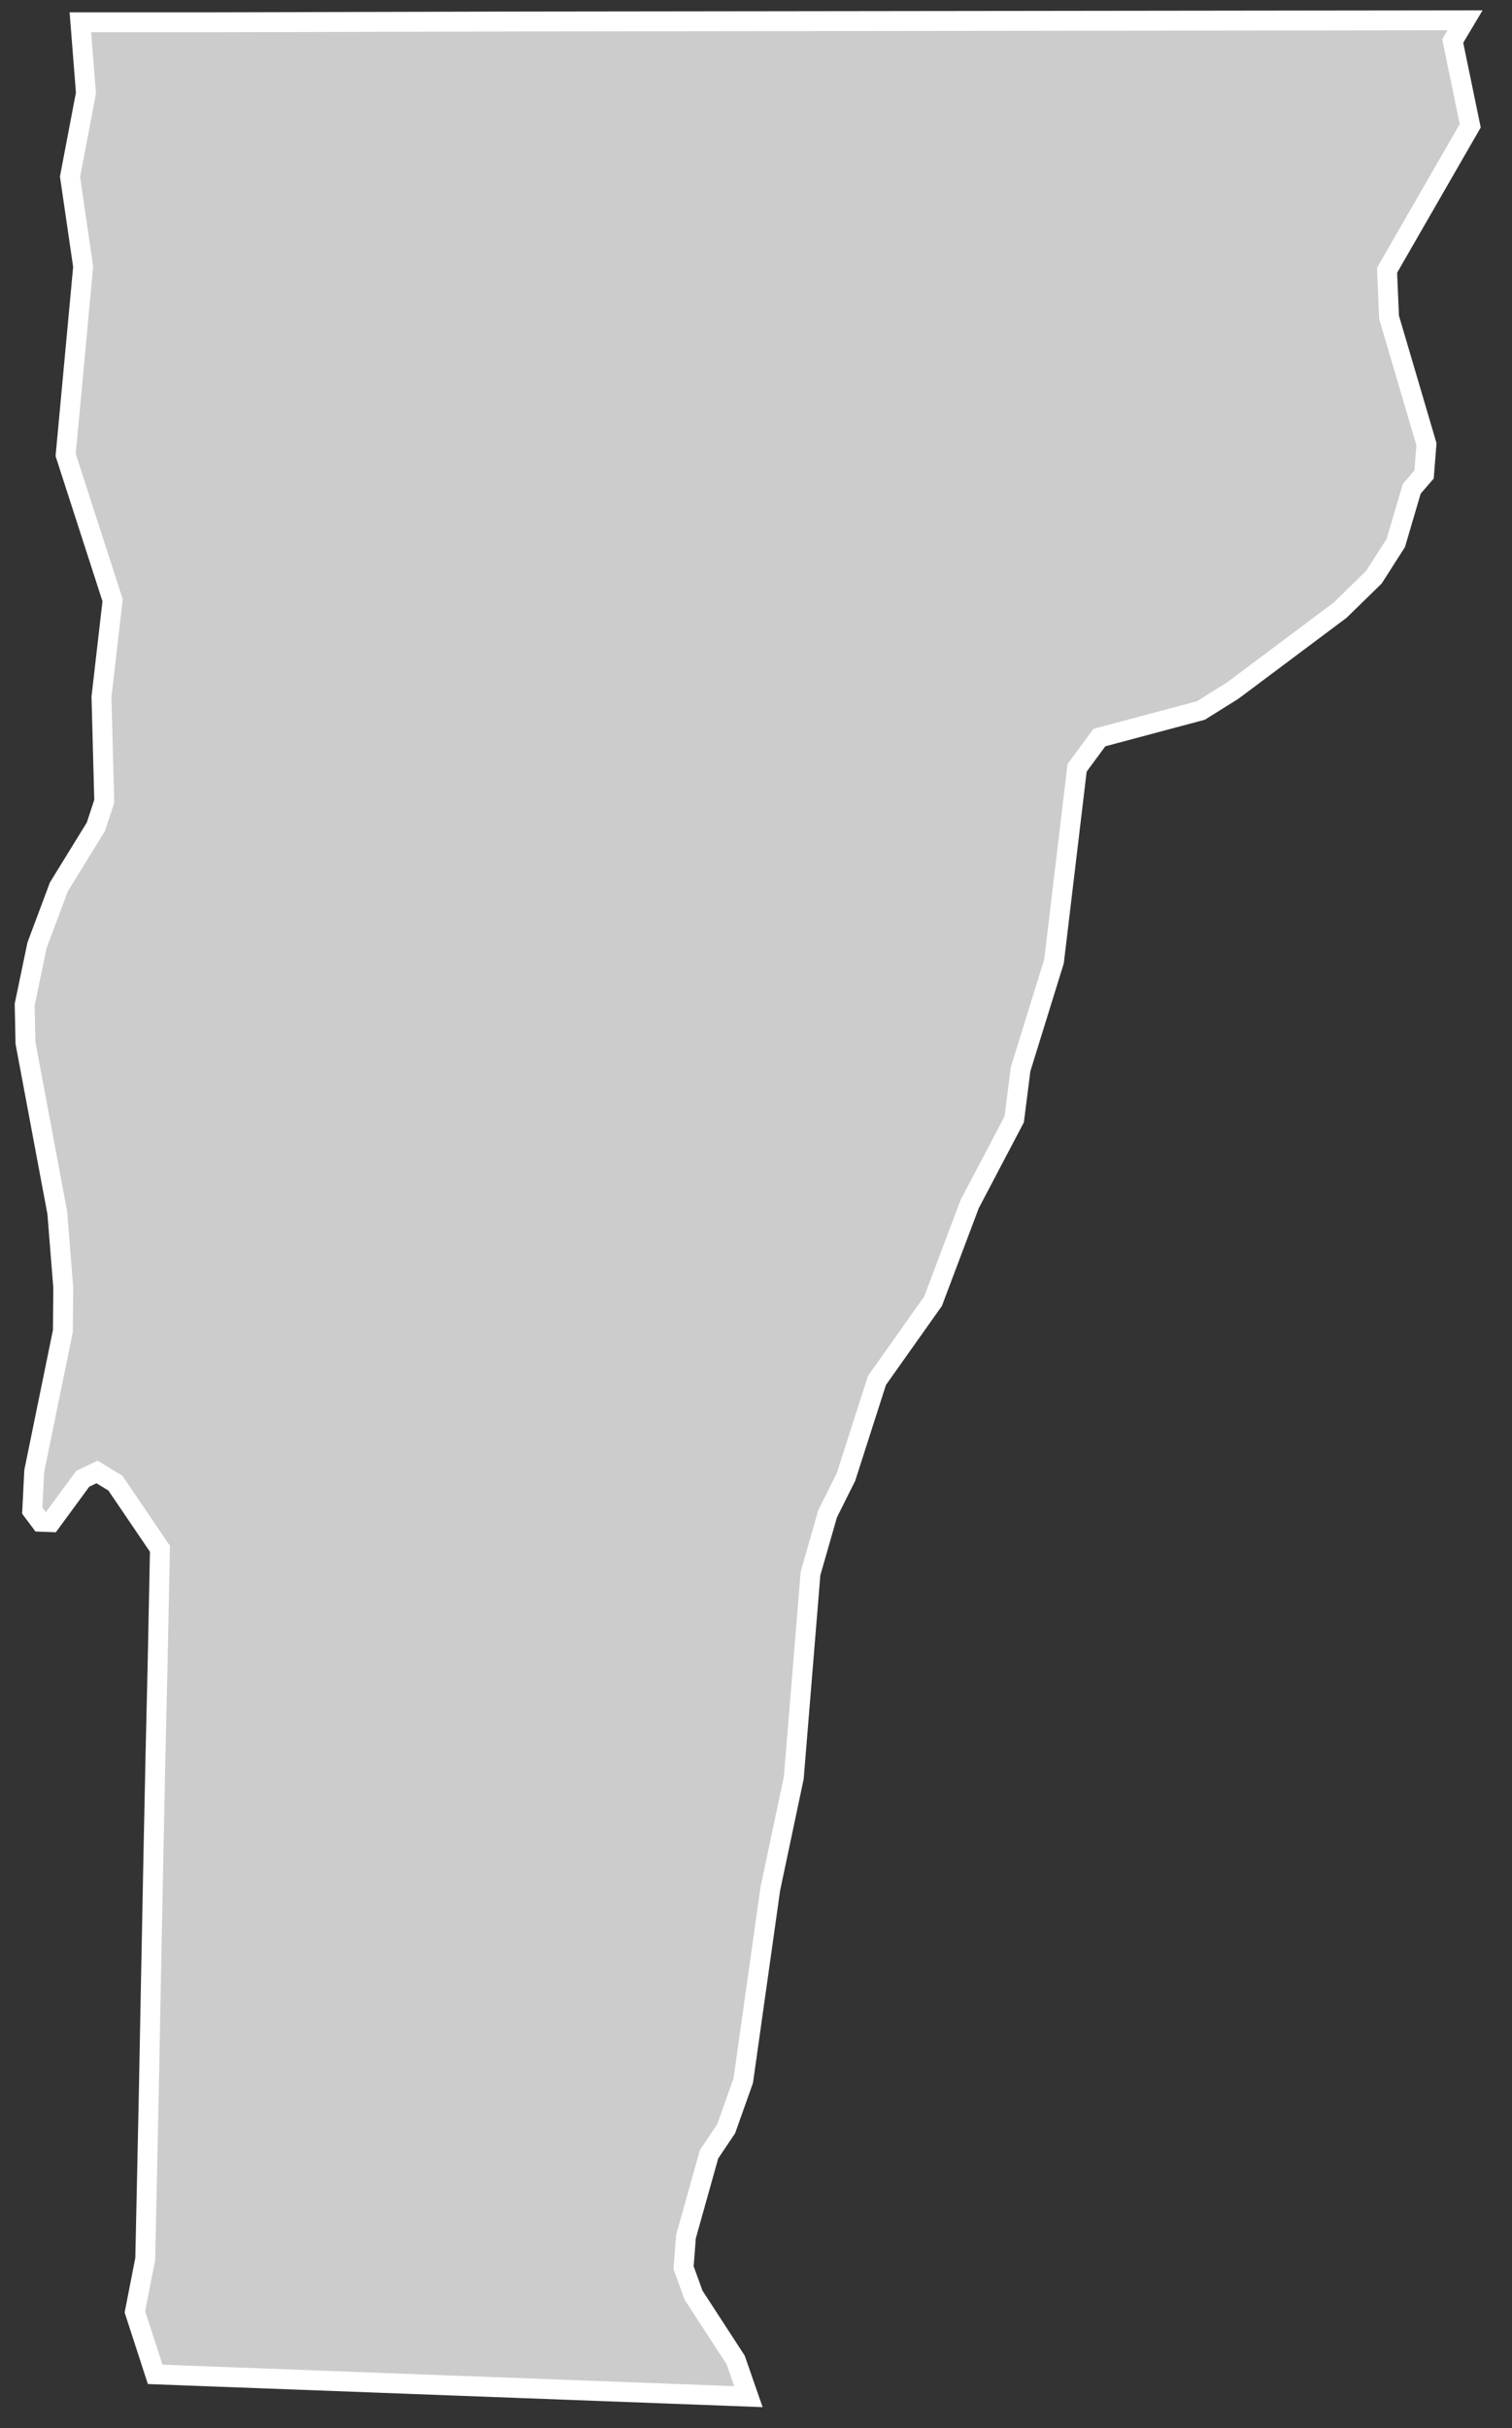 <svg xmlns="http://www.w3.org/2000/svg" width="38" height="61" viewBox="0 0 38 61">
  <rect x="0" y="0" width="38" height="61" fill="#333333" stroke="none"/>
  <polygon fill="#CCCCCC" stroke="#FFFFFF" stroke-width=".5" points="995.81 181.21 993.95 181.14 992.08 181.07 990.22 181 988.35 180.93 986.49 180.86 984.63 180.79 982.76 180.72 980.9 180.65 980.39 179.08 980.65 177.75 980.69 175.93 980.74 173.56 980.79 170.95 980.86 167.39 980.91 165 980.96 162.86 981.02 159.91 979.9 158.26 979.44 157.98 979.08 158.15 978.28 159.24 978.02 159.23 977.81 158.95 977.86 157.96 978.58 154.44 978.59 153.35 978.44 151.47 977.64 147.2 977.62 146.24 977.93 144.75 978.48 143.28 979.41 141.77 979.62 141.13 979.55 138.51 979.83 136.08 978.65 132.43 979.09 127.7 978.76 125.44 979.16 123.34 979.02 121.56 982.25 121.56 990.14 121.54 998.03 121.53 1005.93 121.52 1013.82 121.51 1013.51 122.03 1013.95 124.16 1011.86 127.79 1011.91 128.97 1012.85 132.16 1012.79 132.92 1012.48 133.28 1012.08 134.64 1011.53 135.5 1010.68 136.33 1007.98 138.35 1007.18 138.85 1004.63 139.53 1004.07 140.29 1003.49 145.15 1002.65 147.86 1002.49 149.12 1001.37 151.25 1000.45 153.69 999.04 155.68 998.26 158.11 997.8 159.03 997.37 160.53 996.95 165.66 996.36 168.45 995.68 173.27 995.25 174.48 994.82 175.12 994.24 177.19 994.18 177.97 994.43 178.66 995.49 180.29" transform="translate(-977 -121)"/>
</svg>
